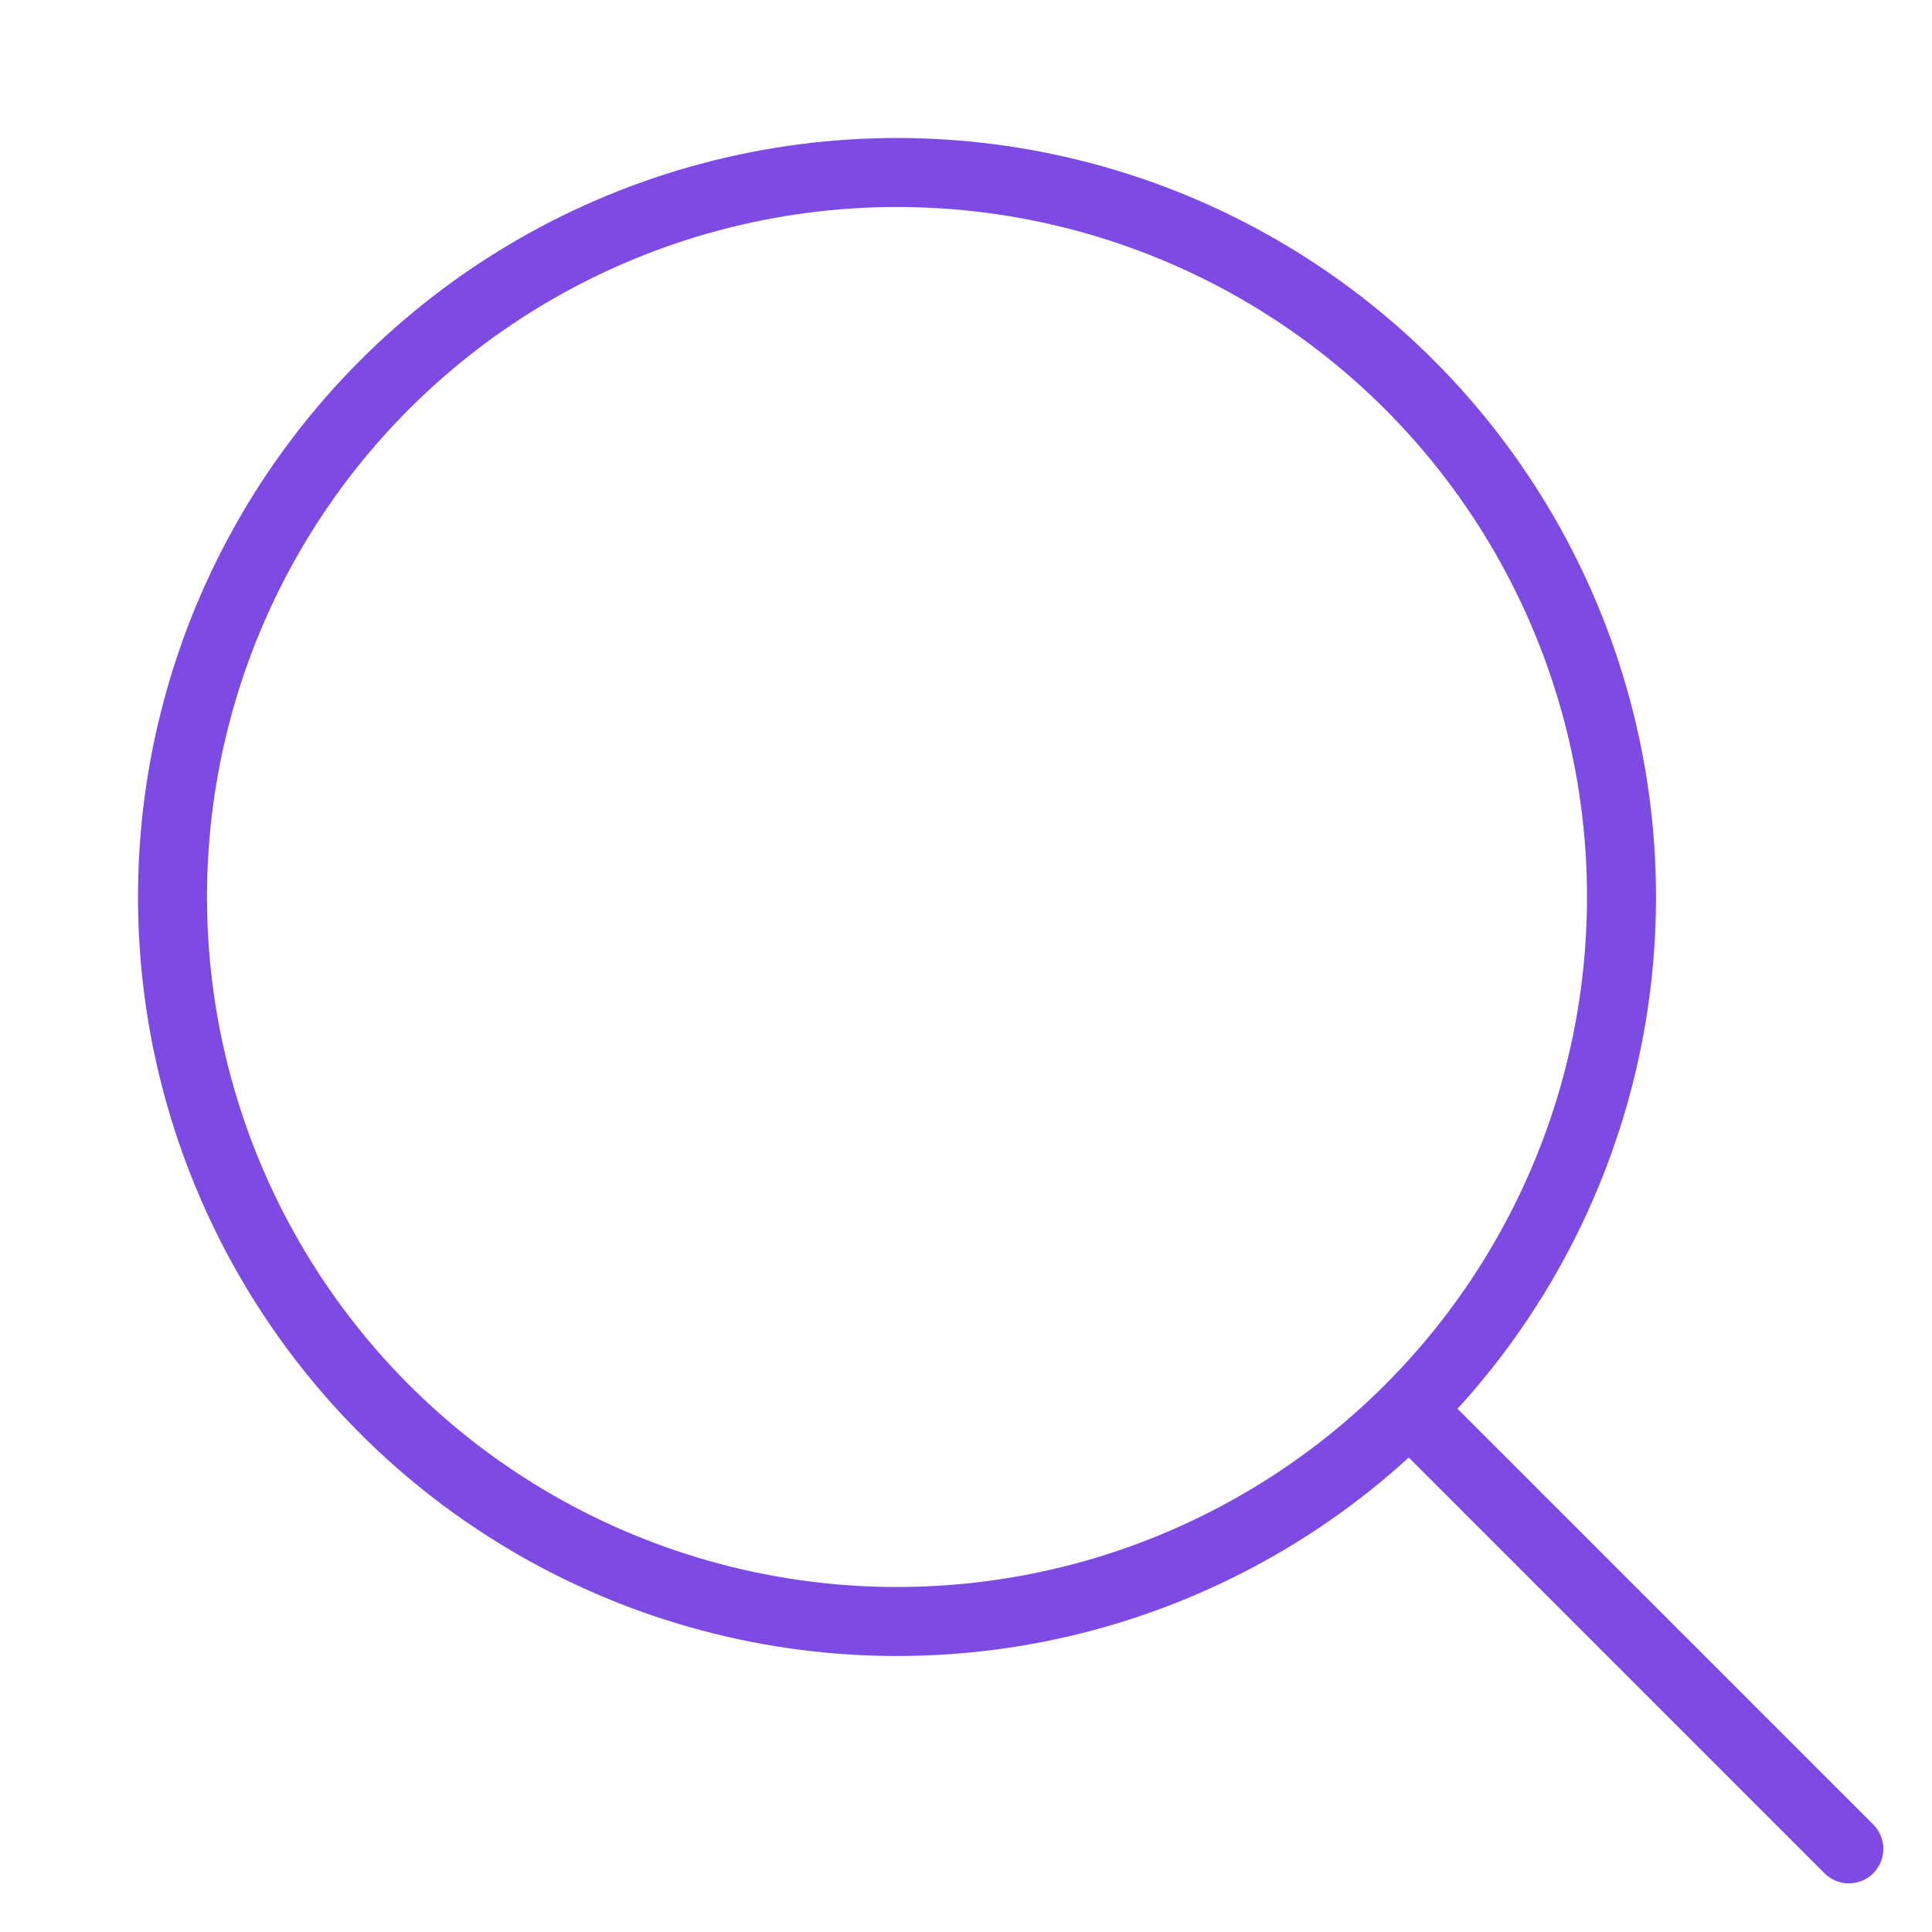 <svg xmlns="http://www.w3.org/2000/svg" width="28" height="28" viewBox="0 0 28 28">
  <g id="main_search_icon" transform="translate(-1370 -35)">
    <rect id="사각형_228" data-name="사각형 228" width="28" height="28" transform="translate(1370 35)" fill="#711d1d" opacity="0"/>
    <g id="그룹_407" data-name="그룹 407">
      <g id="타원_54" data-name="타원 54" transform="translate(1372 37)" fill="transparent" stroke="#7d4be3" stroke-width="1">
        <circle cx="11" cy="11" r="11" stroke="none"/>
        <circle cx="11" cy="11" r="10.5" fill="none"/>
      </g>
      <path id="패스_252" data-name="패스 252" d="M11002.5,426.5l6.295,6.295" transform="translate(-9612 -371)" fill="none" stroke="#7d4be3" stroke-linecap="round" stroke-width="1"/>
    </g>
  </g>
</svg>
